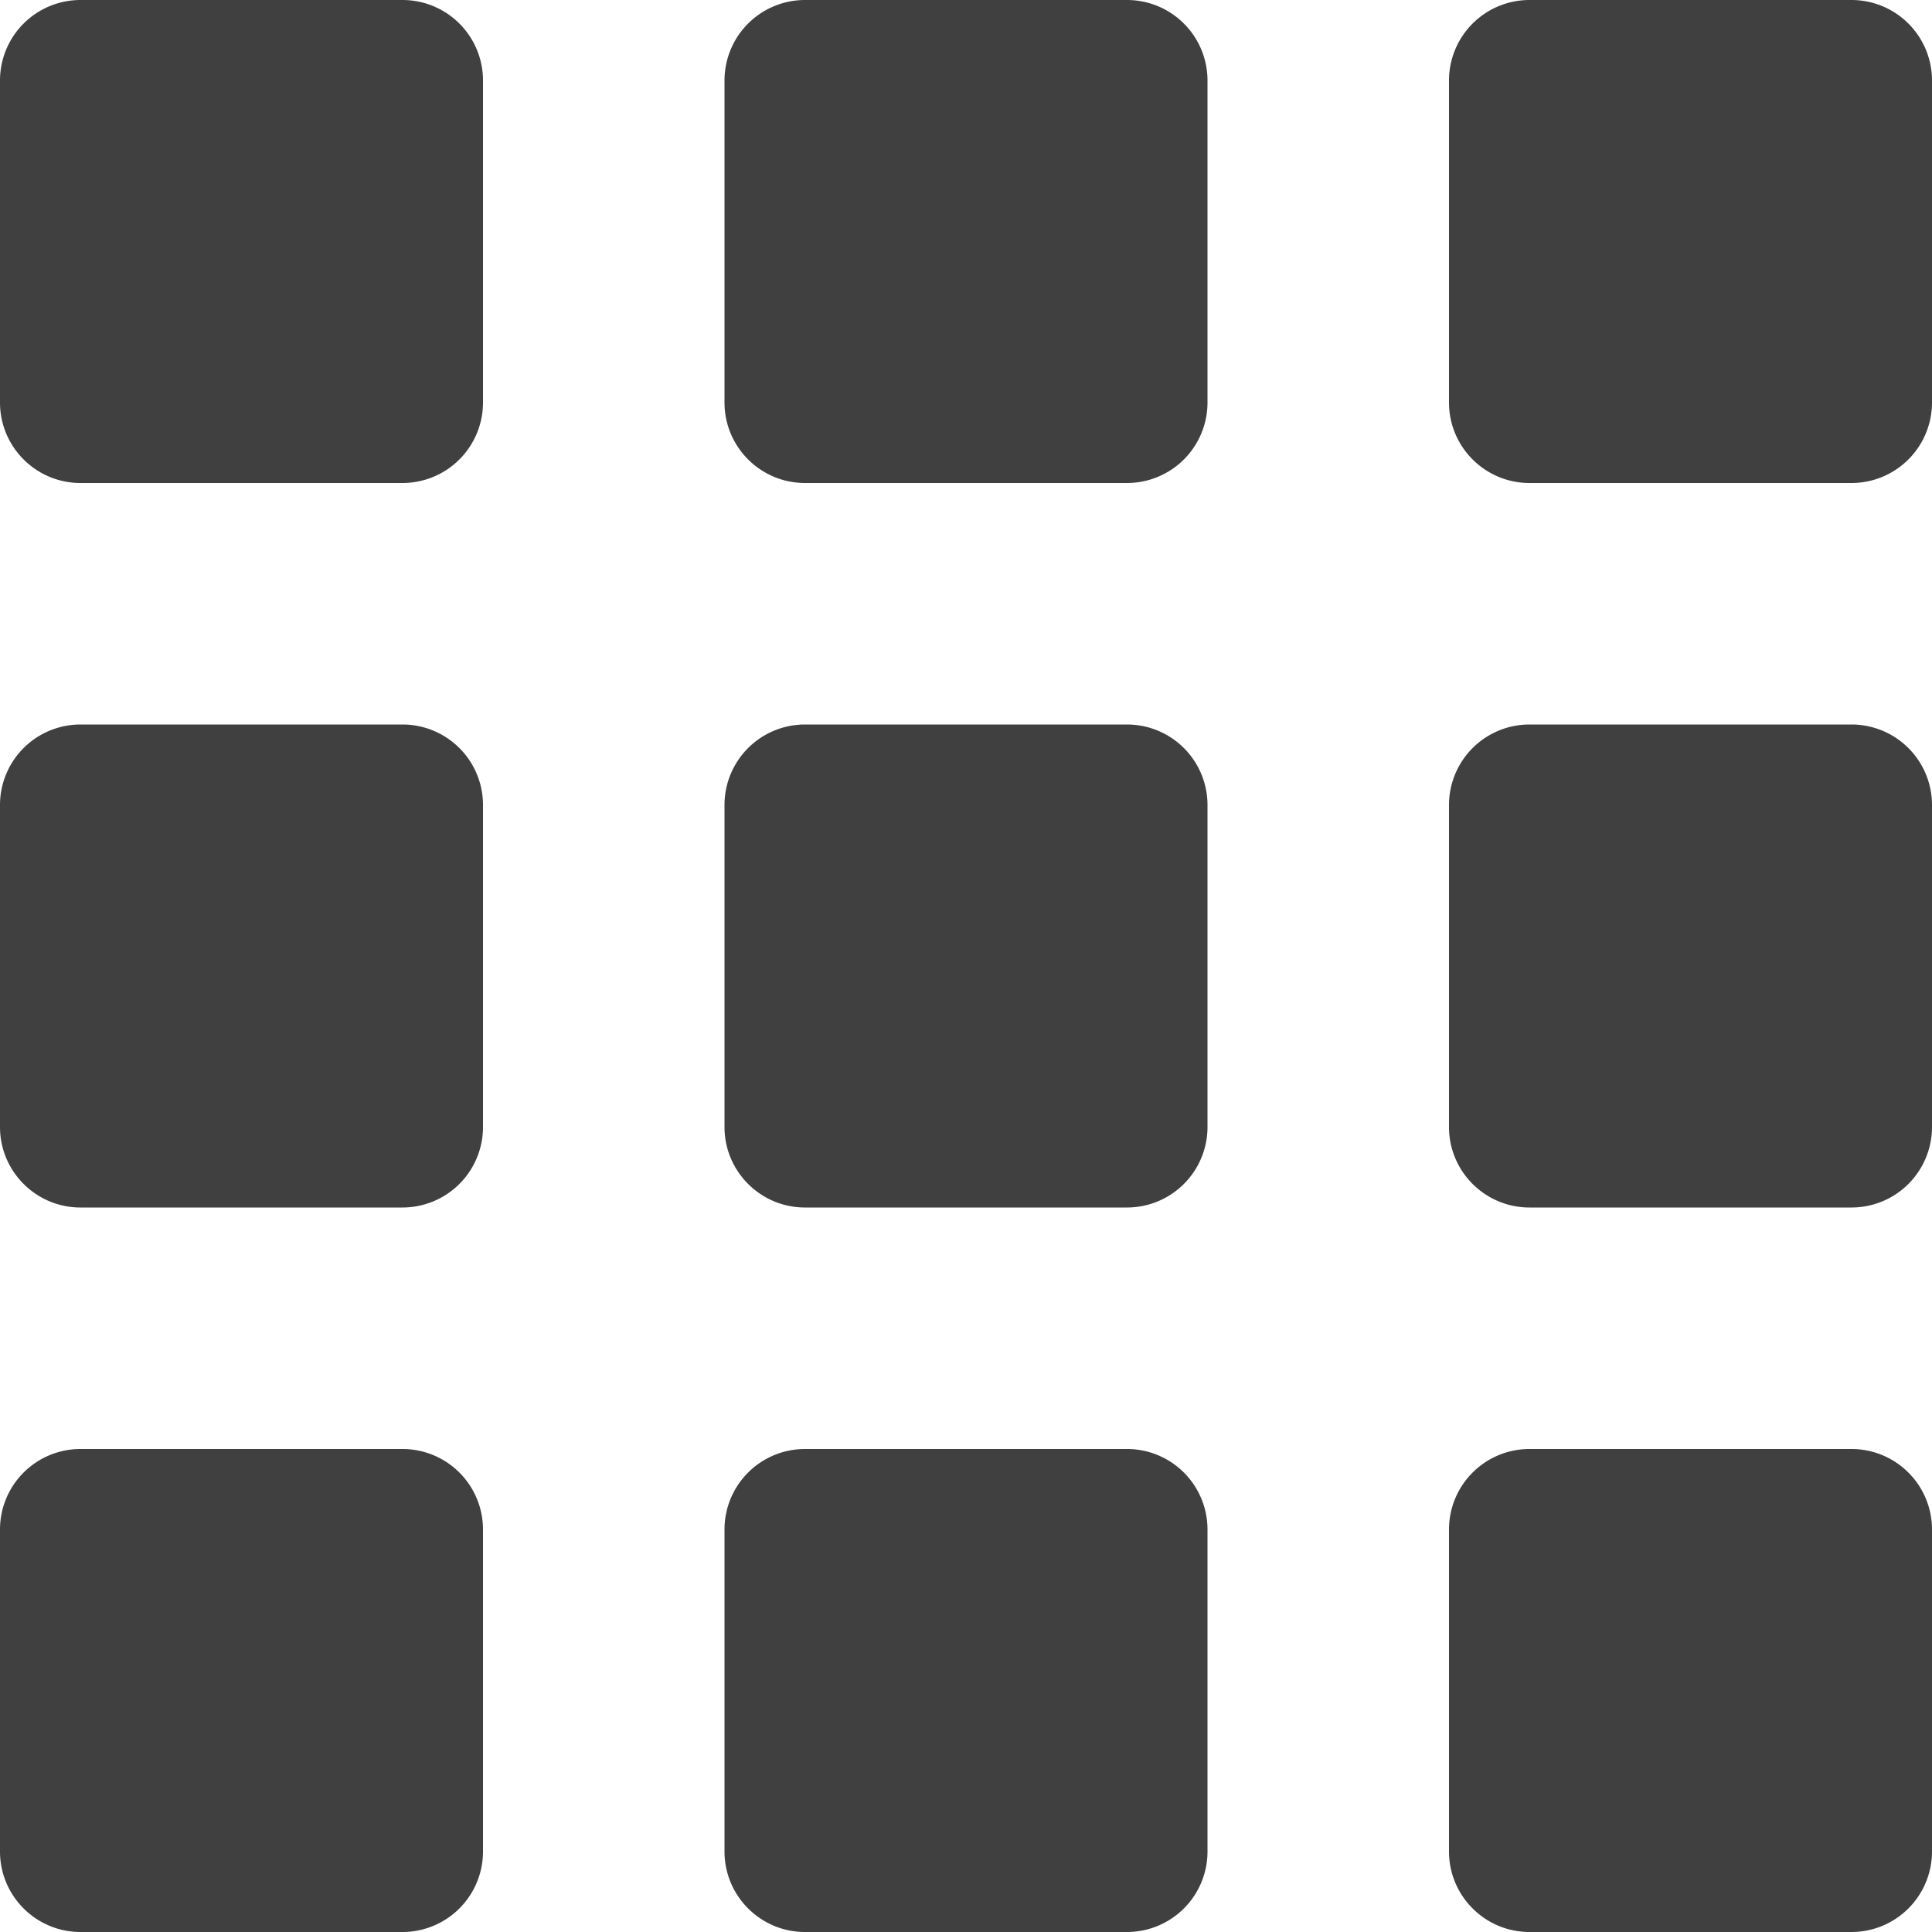 <svg width="18" height="18" fill="none" xmlns="http://www.w3.org/2000/svg"><g clip-path="url(#clip0_6_2003)" fill="#404040"><path d="M3.75 0h-3A.75.75 0 000 .75v3c0 .414.336.75.75.75h3a.75.75 0 00.75-.75v-3A.75.75 0 003.75 0zm0 6.75h-3A.75.75 0 000 7.5v3c0 .414.336.75.75.75h3a.75.75 0 00.75-.75v-3a.75.75 0 00-.75-.75zm0 6.75h-3a.75.75 0 00-.75.75v3c0 .414.336.75.75.75h3a.75.75 0 00.75-.75v-3a.75.75 0 00-.75-.75zM10.5 0h-3a.75.75 0 00-.75.75v3c0 .414.336.75.75.75h3a.75.75 0 00.75-.75v-3A.75.75 0 0010.5 0zm0 6.75h-3a.75.75 0 00-.75.75v3c0 .414.336.75.75.75h3a.75.75 0 00.75-.75v-3a.75.75 0 00-.75-.75zm0 6.75h-3a.75.75 0 00-.75.75v3c0 .414.336.75.75.75h3a.75.75 0 00.75-.75v-3a.75.75 0 00-.75-.75zM17.25 0h-3a.75.75 0 00-.75.75v3c0 .414.336.75.75.75h3a.75.75 0 00.75-.75v-3a.75.75 0 00-.75-.75zm0 6.75h-3a.75.75 0 00-.75.75v3c0 .414.336.75.75.75h3a.75.75 0 00.75-.75v-3a.75.75 0 00-.75-.75zm0 6.75h-3a.75.75 0 00-.75.75v3c0 .414.336.75.75.75h3a.75.75 0 00.75-.75v-3a.75.75 0 00-.75-.75z"/></g><defs><clipPath id="clip0_6_2003"><path fill="#fff" d="M0 0h18v18H0z"/></clipPath></defs></svg>